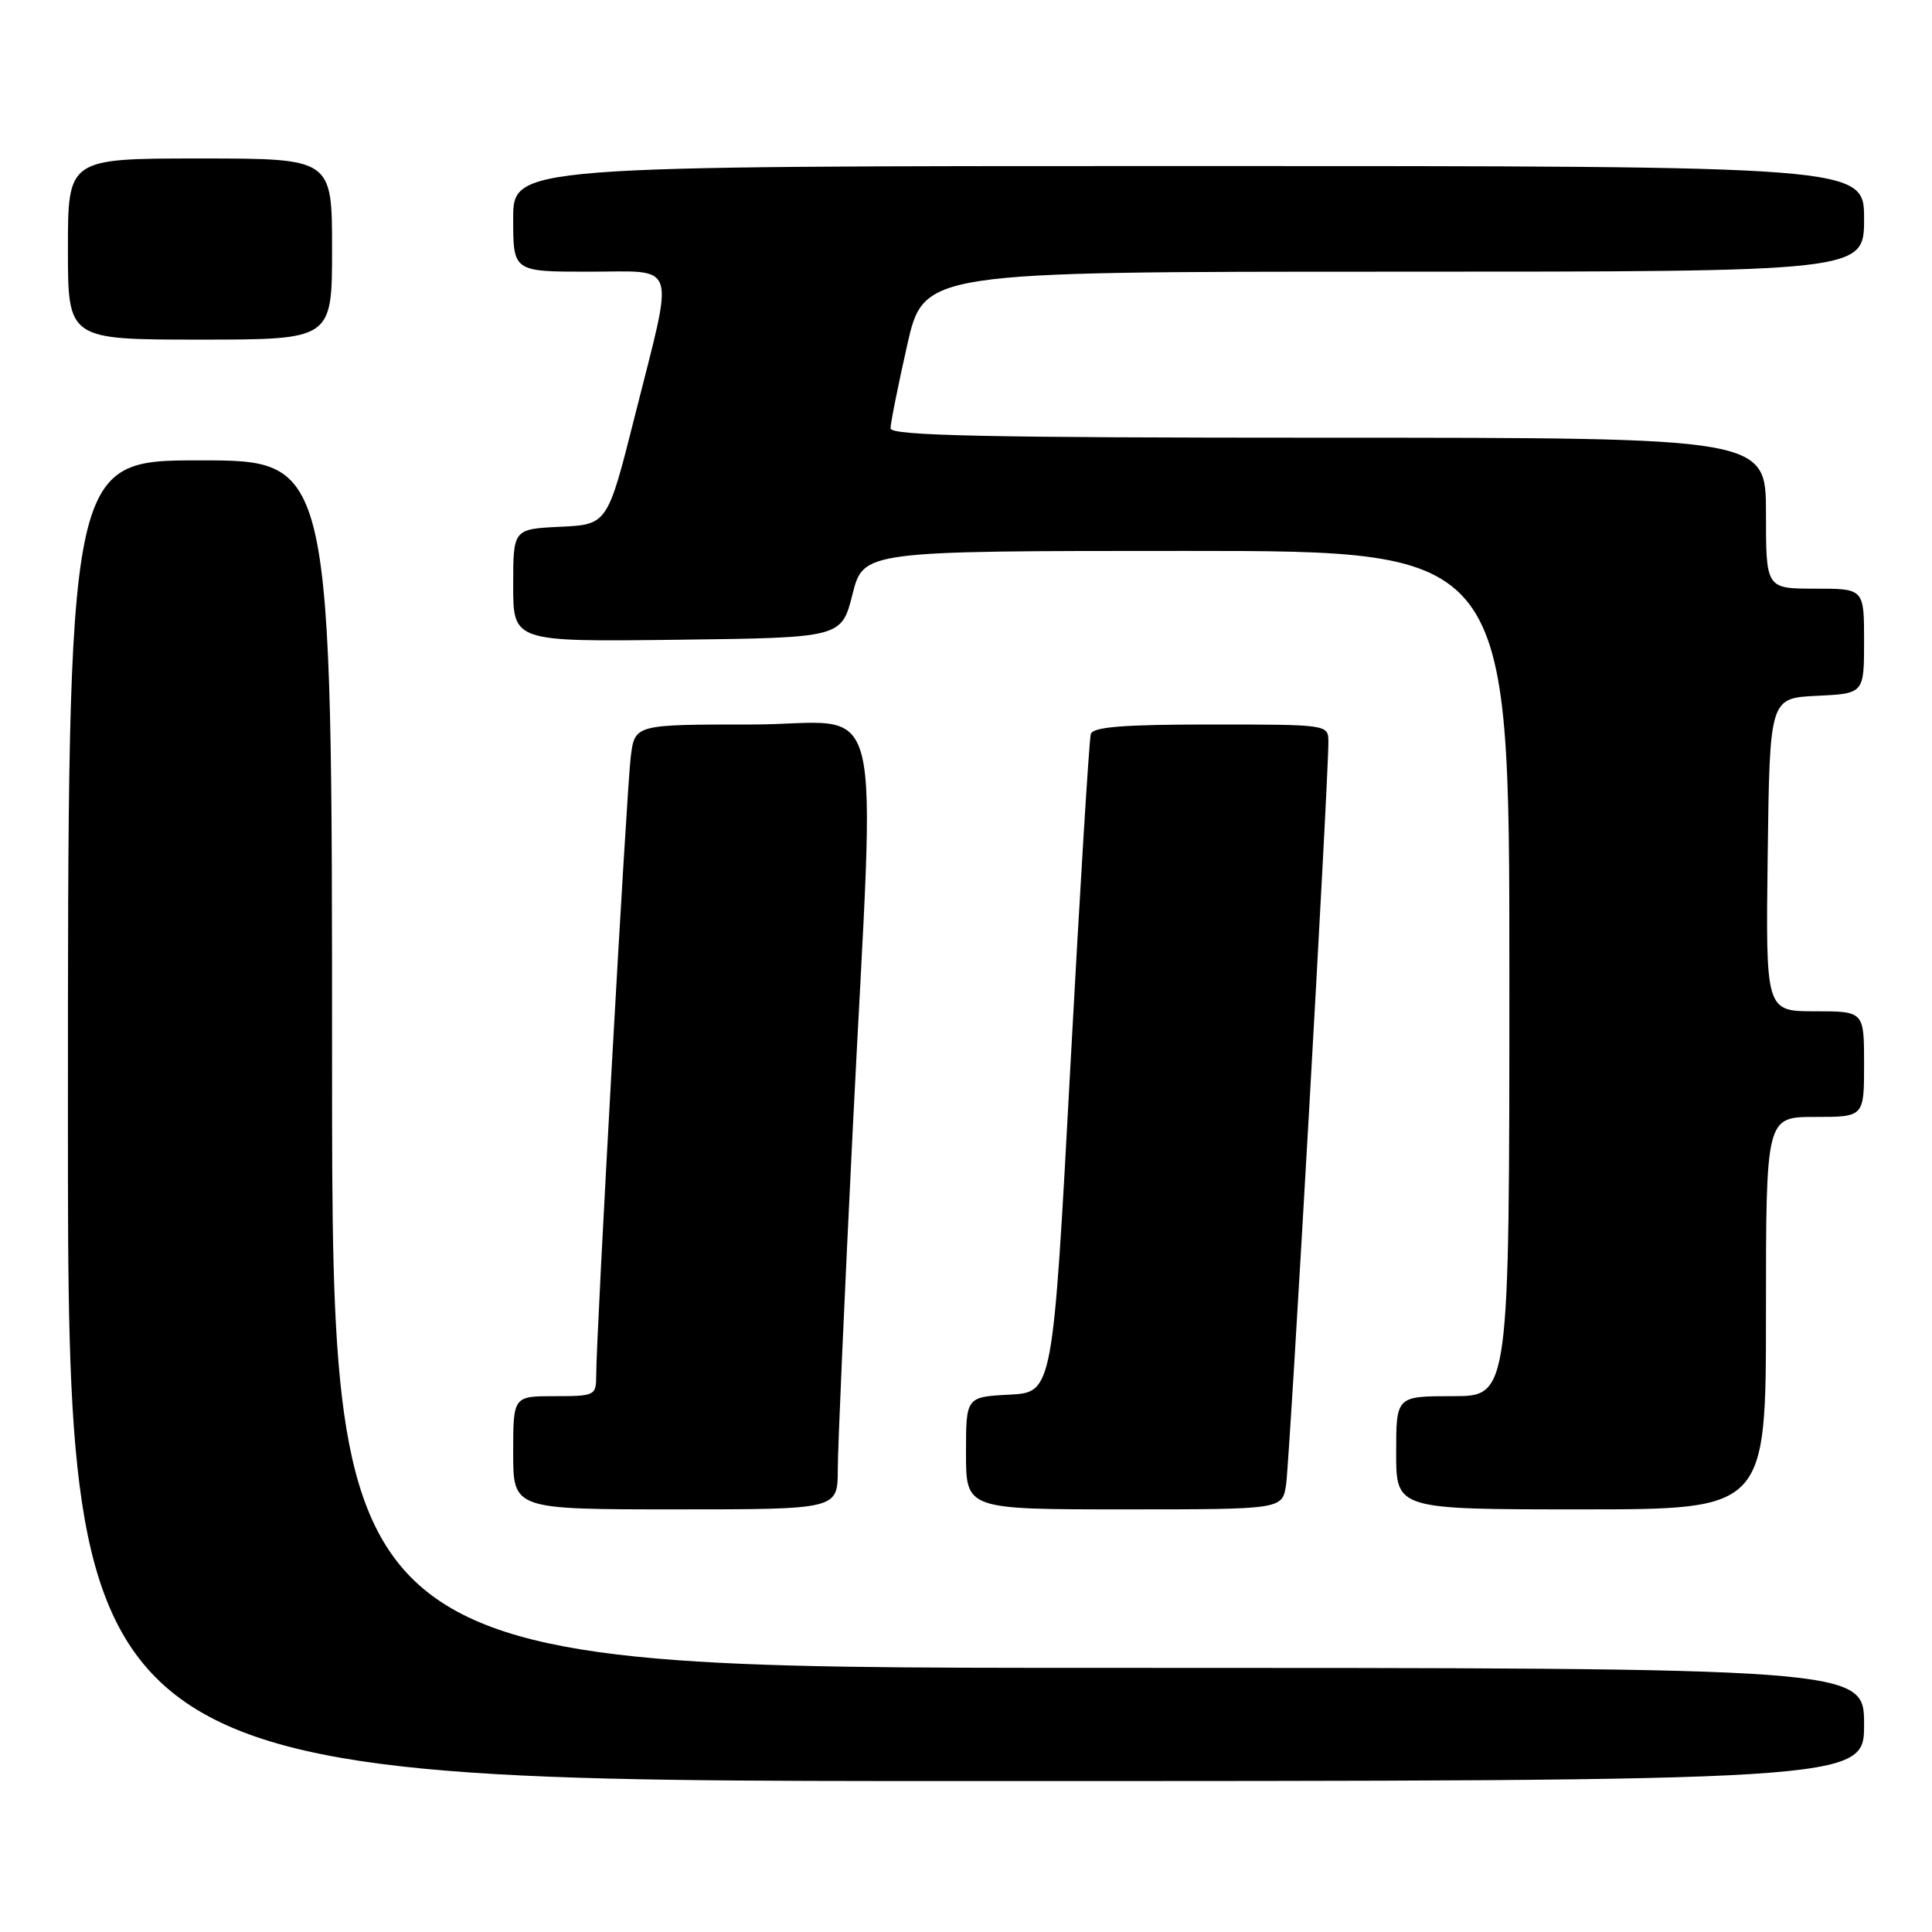 <?xml version="1.0" encoding="UTF-8" standalone="no"?>
<!DOCTYPE svg PUBLIC "-//W3C//DTD SVG 1.1//EN" "http://www.w3.org/Graphics/SVG/1.1/DTD/svg11.dtd" >
<svg xmlns="http://www.w3.org/2000/svg" xmlns:xlink="http://www.w3.org/1999/xlink" version="1.1" viewBox="0 0 256 256">
 <g >
 <path fill="currentColor"
d=" M 247.00 228.50 C 247.00 221.00 247.00 221.00 145.50 221.00 C 44.00 221.00 44.00 221.00 44.00 141.00 C 44.00 61.00 44.00 61.00 26.50 61.00 C 9.00 61.00 9.00 61.00 9.00 148.50 C 9.00 236.00 9.00 236.00 128.00 236.00 C 247.00 236.00 247.00 236.00 247.00 228.50 Z  M 111.01 194.75 C 111.01 191.86 111.91 171.50 113.00 149.50 C 115.99 89.22 117.69 96.00 99.56 96.00 C 84.12 96.00 84.12 96.00 83.58 100.25 C 83.04 104.48 78.99 177.00 79.00 182.25 C 79.00 184.92 78.83 185.00 73.50 185.00 C 68.00 185.00 68.00 185.00 68.00 192.50 C 68.00 200.00 68.00 200.00 89.50 200.00 C 111.00 200.00 111.00 200.00 111.01 194.75 Z  M 170.41 196.75 C 170.89 193.63 176.06 102.87 176.02 98.25 C 176.00 96.01 175.90 96.00 160.47 96.00 C 148.92 96.00 144.84 96.32 144.54 97.25 C 144.32 97.94 143.10 117.85 141.82 141.50 C 139.50 184.50 139.50 184.50 133.75 184.80 C 128.00 185.10 128.00 185.10 128.00 192.55 C 128.00 200.00 128.00 200.00 148.95 200.00 C 169.91 200.00 169.91 200.00 170.41 196.75 Z  M 234.00 174.00 C 234.00 148.00 234.00 148.00 240.50 148.00 C 247.00 148.00 247.00 148.00 247.00 141.00 C 247.00 134.00 247.00 134.00 240.48 134.00 C 233.96 134.00 233.96 134.00 234.23 113.25 C 234.50 92.50 234.50 92.50 240.75 92.20 C 247.00 91.90 247.00 91.90 247.00 84.95 C 247.00 78.00 247.00 78.00 240.50 78.00 C 234.00 78.00 234.00 78.00 234.00 68.00 C 234.00 58.00 234.00 58.00 176.00 58.00 C 130.52 58.00 118.00 57.73 118.00 56.76 C 118.00 56.08 118.99 51.13 120.20 45.76 C 122.40 36.00 122.40 36.00 184.70 36.00 C 247.00 36.00 247.00 36.00 247.00 29.00 C 247.00 22.00 247.00 22.00 157.50 22.00 C 68.00 22.00 68.00 22.00 68.00 29.00 C 68.00 36.00 68.00 36.00 78.00 36.00 C 89.95 36.00 89.38 34.23 84.15 55.00 C 80.50 69.50 80.50 69.50 74.25 69.80 C 68.00 70.10 68.00 70.10 68.00 77.57 C 68.00 85.04 68.00 85.04 89.75 84.77 C 111.50 84.50 111.50 84.50 112.96 78.75 C 114.41 73.00 114.41 73.00 157.21 73.00 C 200.00 73.00 200.00 73.00 200.00 129.00 C 200.00 185.00 200.00 185.00 192.50 185.00 C 185.00 185.00 185.00 185.00 185.00 192.50 C 185.00 200.00 185.00 200.00 209.50 200.00 C 234.00 200.00 234.00 200.00 234.00 174.00 Z  M 44.00 33.00 C 44.00 21.00 44.00 21.00 26.50 21.00 C 9.00 21.00 9.00 21.00 9.00 33.00 C 9.00 45.00 9.00 45.00 26.50 45.00 C 44.00 45.00 44.00 45.00 44.00 33.00 Z "/>
</g>
</svg>